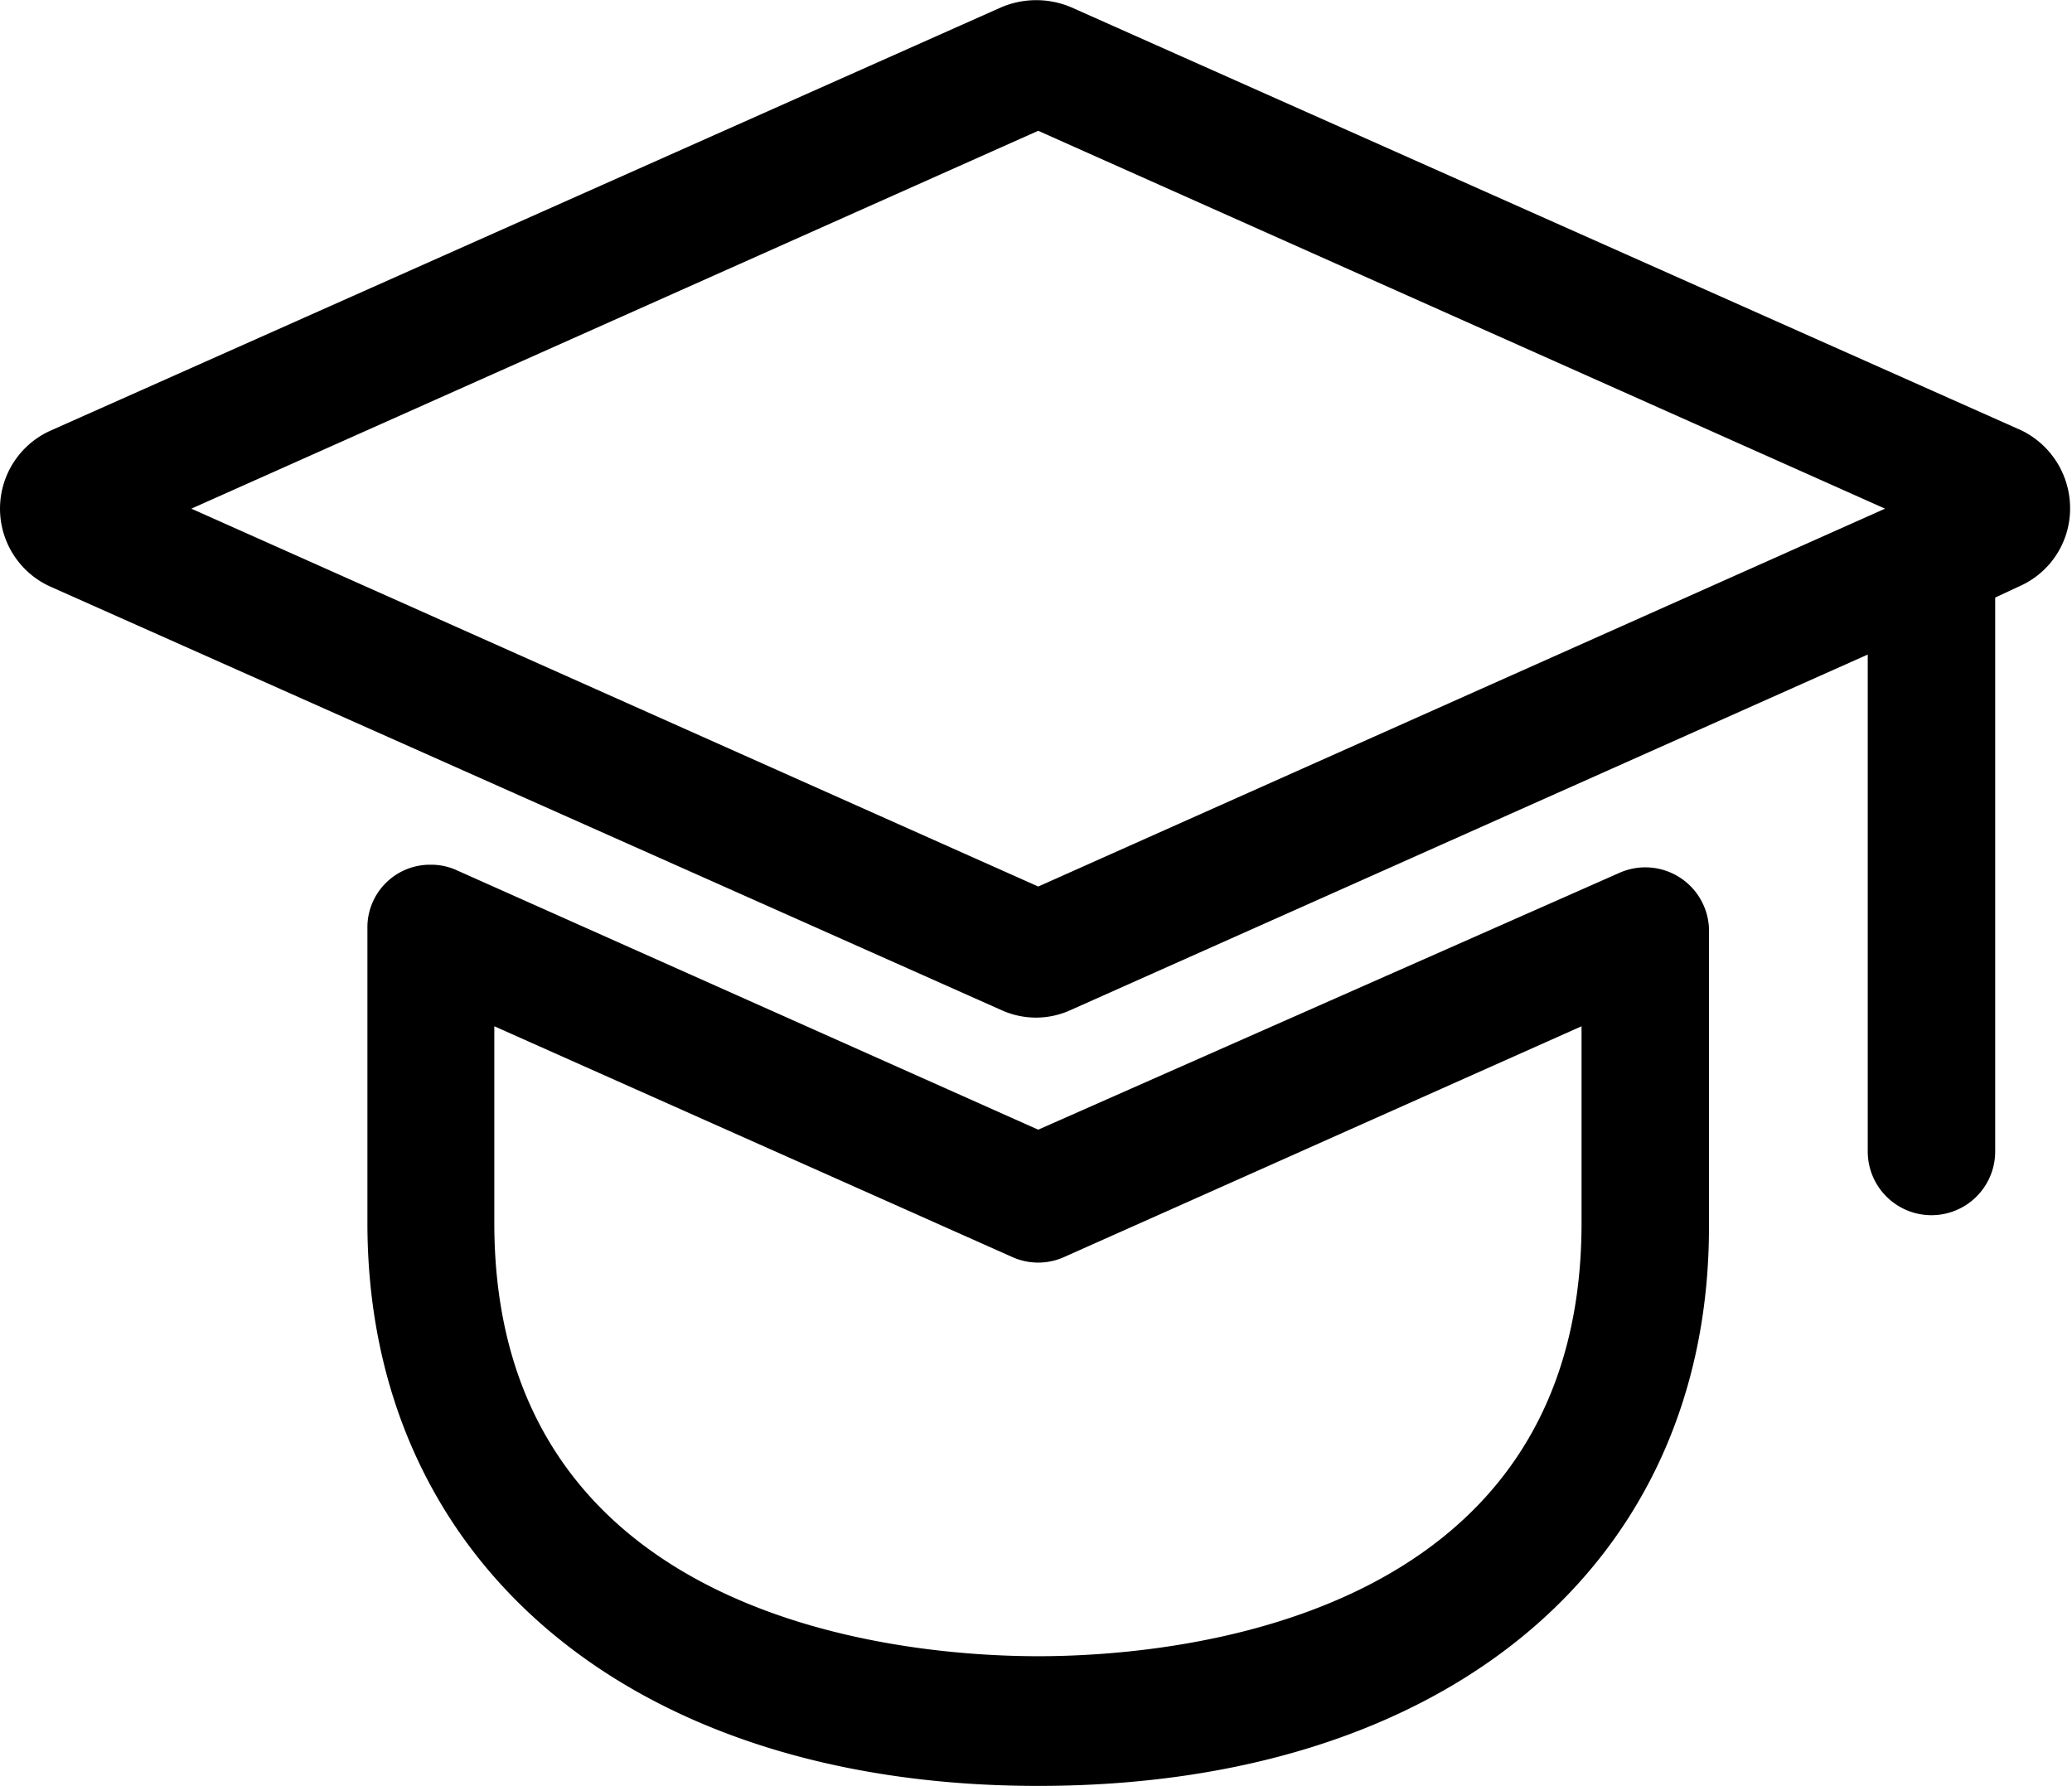 <svg t="1587522054396" class="icon" viewBox="0 0 1188 1024" version="1.1" xmlns="http://www.w3.org/2000/svg" p-id="23192">
    <defs>
        <style type="text/css"></style>
    </defs>
    <path d="M1159.025 246.786l-544.851-242.619a51.28 51.28 0 0 0-40.063 0L29.26 246.786a49.037 49.037 0 0 0 0 89.74l544.851 242.619a47.755 47.755 0 0 0 39.742 0l457.034-203.838v284.925a36.537 36.537 0 0 0 73.074 0v-317.616l13.782-6.41a48.716 48.716 0 0 0 29.166-44.55 49.678 49.678 0 0 0-27.884-44.87zM595.264 508.314L109.706 291.656 595.264 74.997 1080.823 291.656z" p-id="23193"></path>
    <path d="M261.943 499.02a34.935 34.935 0 0 0-14.743-3.205 35.896 35.896 0 0 0-36.537 36.537v168.904c0 194.544 151.276 322.744 384.601 322.744s384.601-126.277 384.601-320.501v-171.147a36.537 36.537 0 0 0-50.96-32.05l-333.641 147.43z m644.848 89.42v112.816c0 230.761-238.453 248.388-311.527 248.388s-311.847-17.628-311.847-248.388v-112.816l297.104 132.367a36.217 36.217 0 0 0 29.486 0z" p-id="23194"></path>
</svg>
